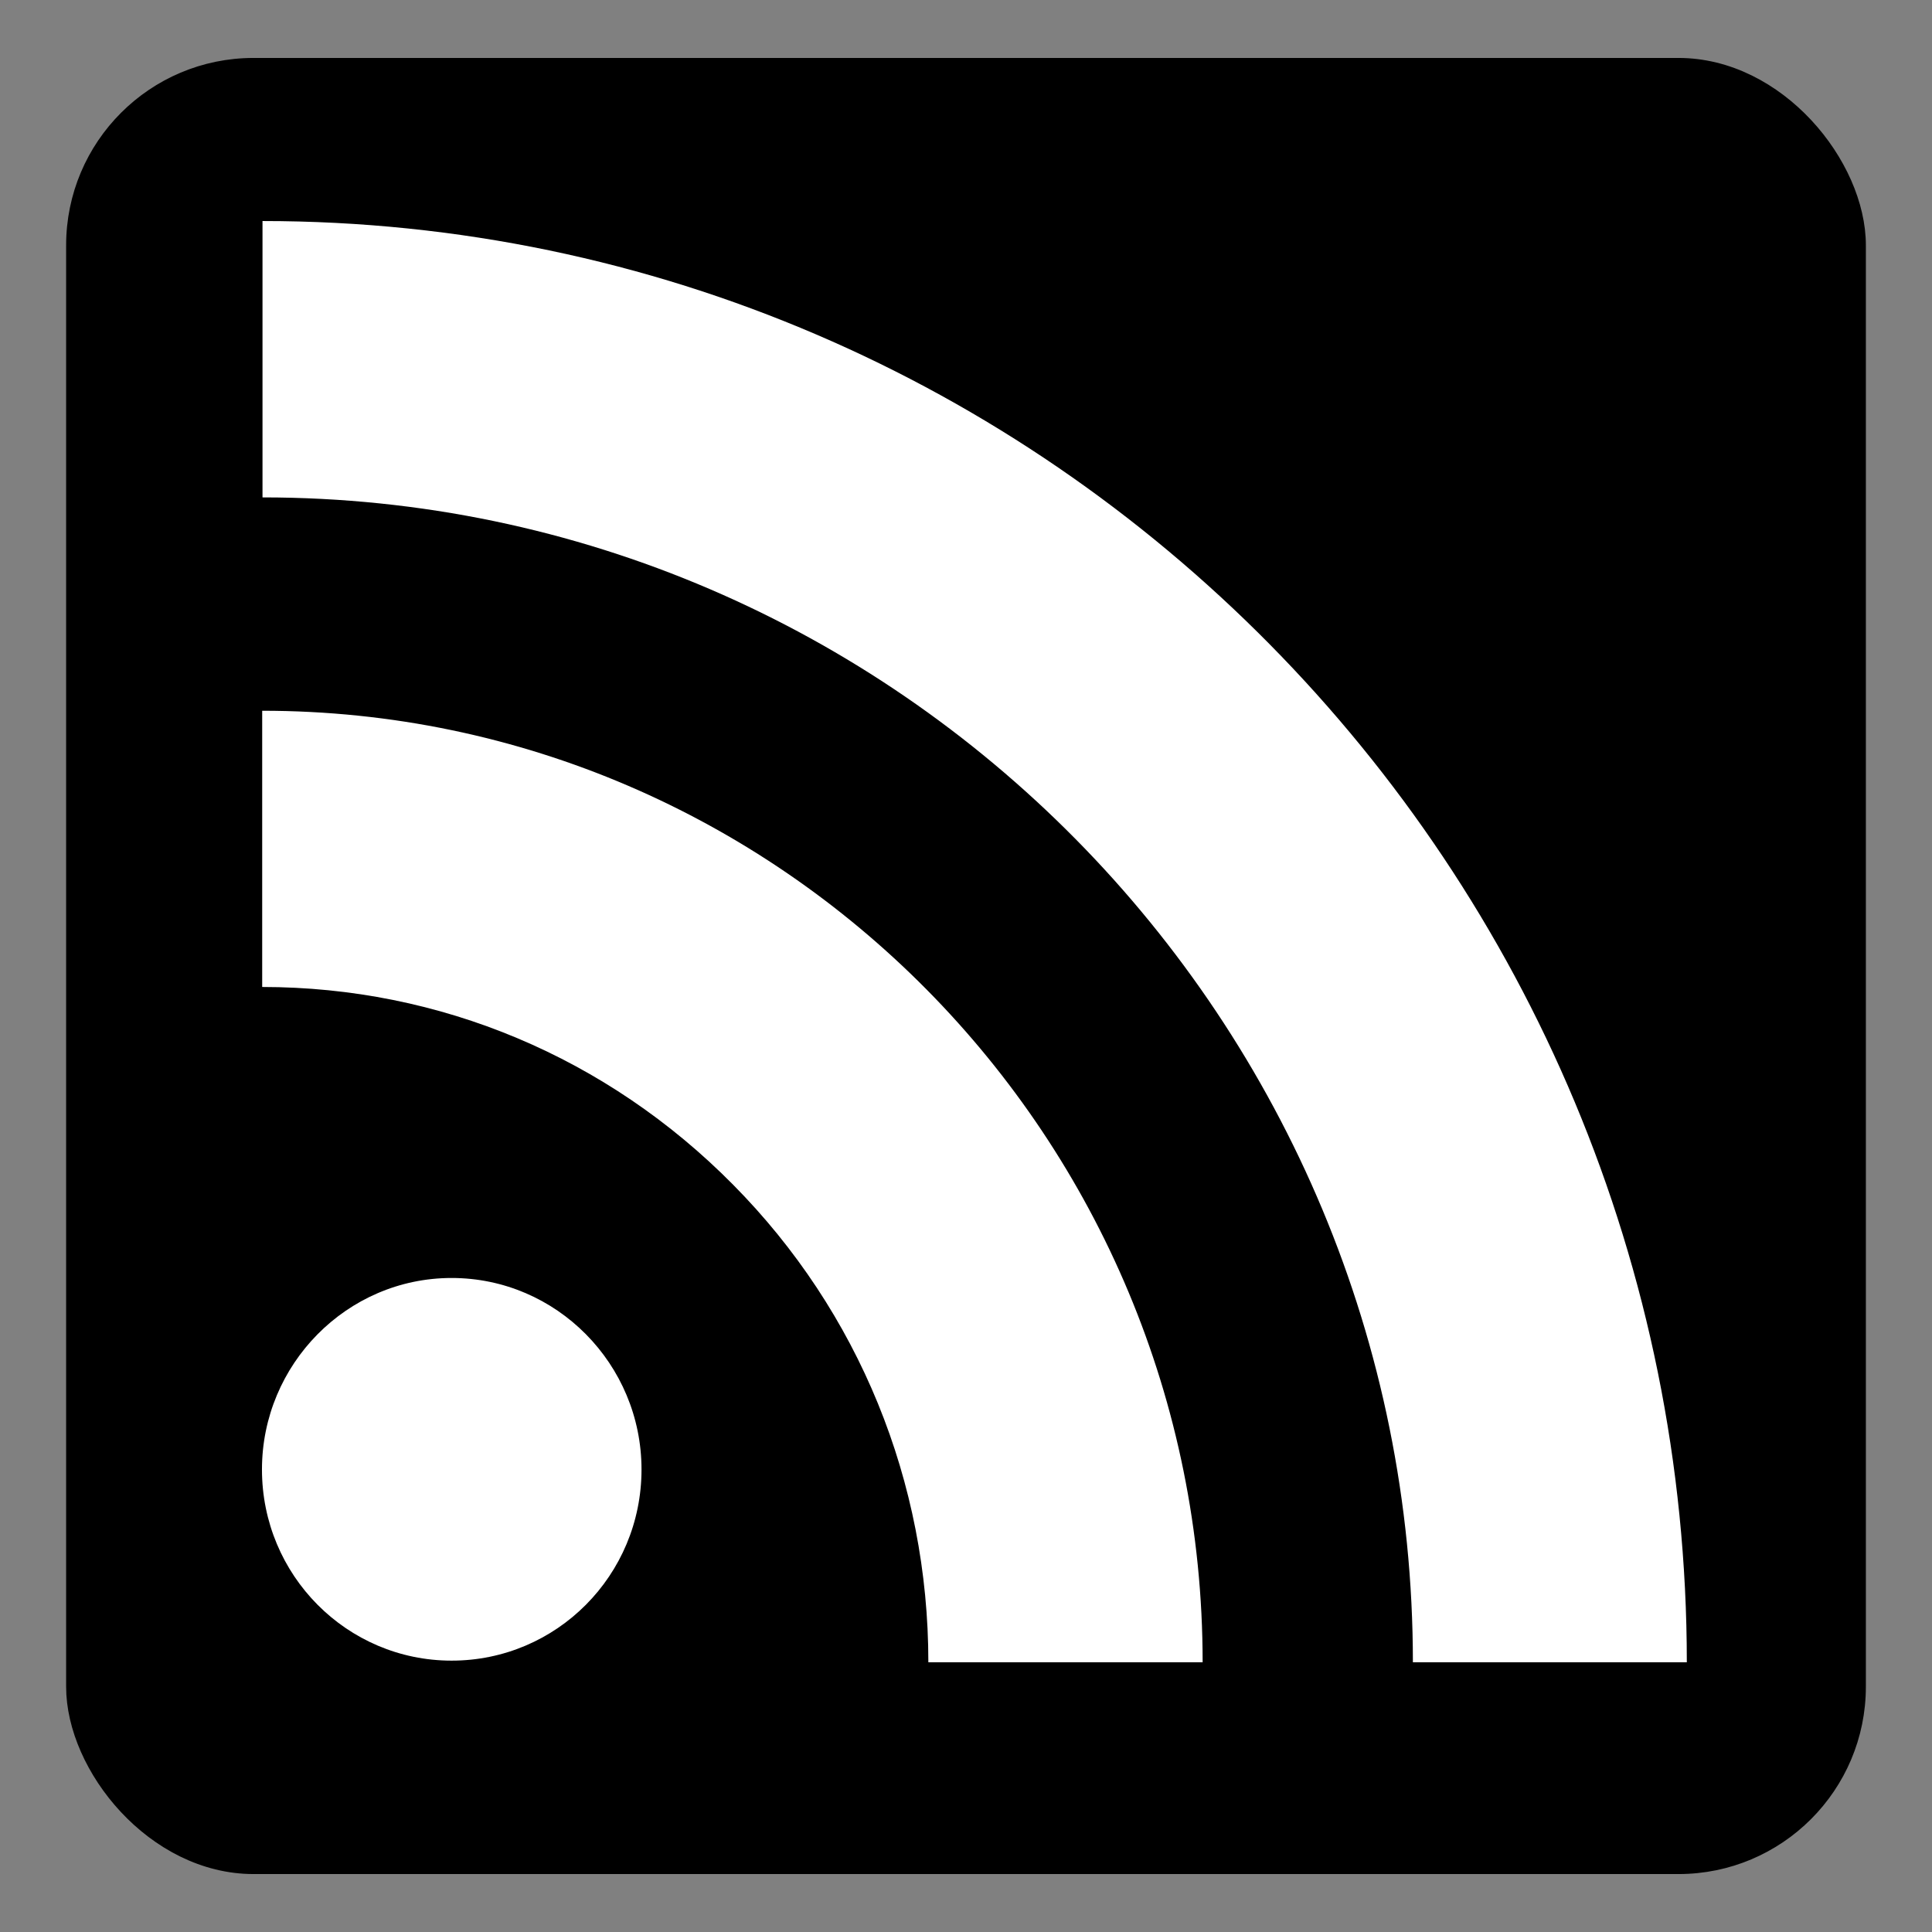 <?xml version="1.0" encoding="UTF-8" standalone="no"?>
<!-- Created with Inkscape (http://www.inkscape.org/) -->

<svg
   xmlns:dc="http://purl.org/dc/elements/1.1/"
   xmlns:cc="http://creativecommons.org/ns#"
   xmlns:rdf="http://www.w3.org/1999/02/22-rdf-syntax-ns#"
   xmlns:svg="http://www.w3.org/2000/svg"
   xmlns="http://www.w3.org/2000/svg"
   xmlns:sodipodi="http://sodipodi.sourceforge.net/DTD/sodipodi-0.dtd"
   xmlns:inkscape="http://www.inkscape.org/namespaces/inkscape"
   id="svg2"
   version="1.1"
   inkscape:version="0.48.4 r9939"
   width="64"
   height="64"
   sodipodi:docname="VISOR.svg">
  <rect width="100%" height="100%" fill="#808080" stroke="none"/>
  <defs
     id="defs6" />
  <sodipodi:namedview
     pagecolor="#ffffff"
     bordercolor="#666666"
     borderopacity="1"
     objecttolerance="10"
     gridtolerance="10"
     guidetolerance="10"
     inkscape:pageopacity="0"
     inkscape:pageshadow="2"
     inkscape:window-width="1316"
     inkscape:window-height="674"
     id="namedview4"
     showgrid="false"
     inkscape:zoom="3.6875"
     inkscape:cx="-15.186441"
     inkscape:cy="32"
     inkscape:window-x="44"
     inkscape:window-y="29"
     inkscape:window-maximized="1"
     inkscape:current-layer="svg2" />
  <rect
     style="fill:#000000;fill-opacity:1;stroke:#000000;stroke-width:0.537;stroke-linecap:round;stroke-linejoin:round;stroke-miterlimit:4;stroke-opacity:1;stroke-dasharray:none"
     id="rect3005"
     width="59.082"
     height="59.624"
     x="2.459"
     y="2.188"
     ry="5.939"
     rx="5.939" />
  <g
     id="g14122"
     transform="matrix(1.475,0,0,1.492,8.678,7.322)"
     style="fill:#ffffff">
    <g
       id="icomoon-ignore"
       style="fill:#ffffff" />
    <path
       id="path14114"
       d="M 4.259,23.467 C 1.909,23.467 0,25.384 0,27.719 c 0,2.349 1.909,4.244 4.259,4.244 2.358,0 4.265,-1.895 4.265,-4.244 0,-2.336 -1.907,-4.252 -4.265,-4.252 z M 0.005,10.873 v 6.133 c 3.993,0 7.749,1.562 10.577,4.391 2.825,2.822 4.384,6.595 4.384,10.603 h 6.16 C 21.126,20.349 11.648,10.873 0.005,10.873 z M 0.012,0 V 6.136 C 14.255,6.136 25.848,17.74 25.848,32 H 32 C 32,14.36 17.648,0 0.012,0 z"
       inkscape:connector-curvature="0"
       style="fill:#ffffff" />
  </g>
</svg>
